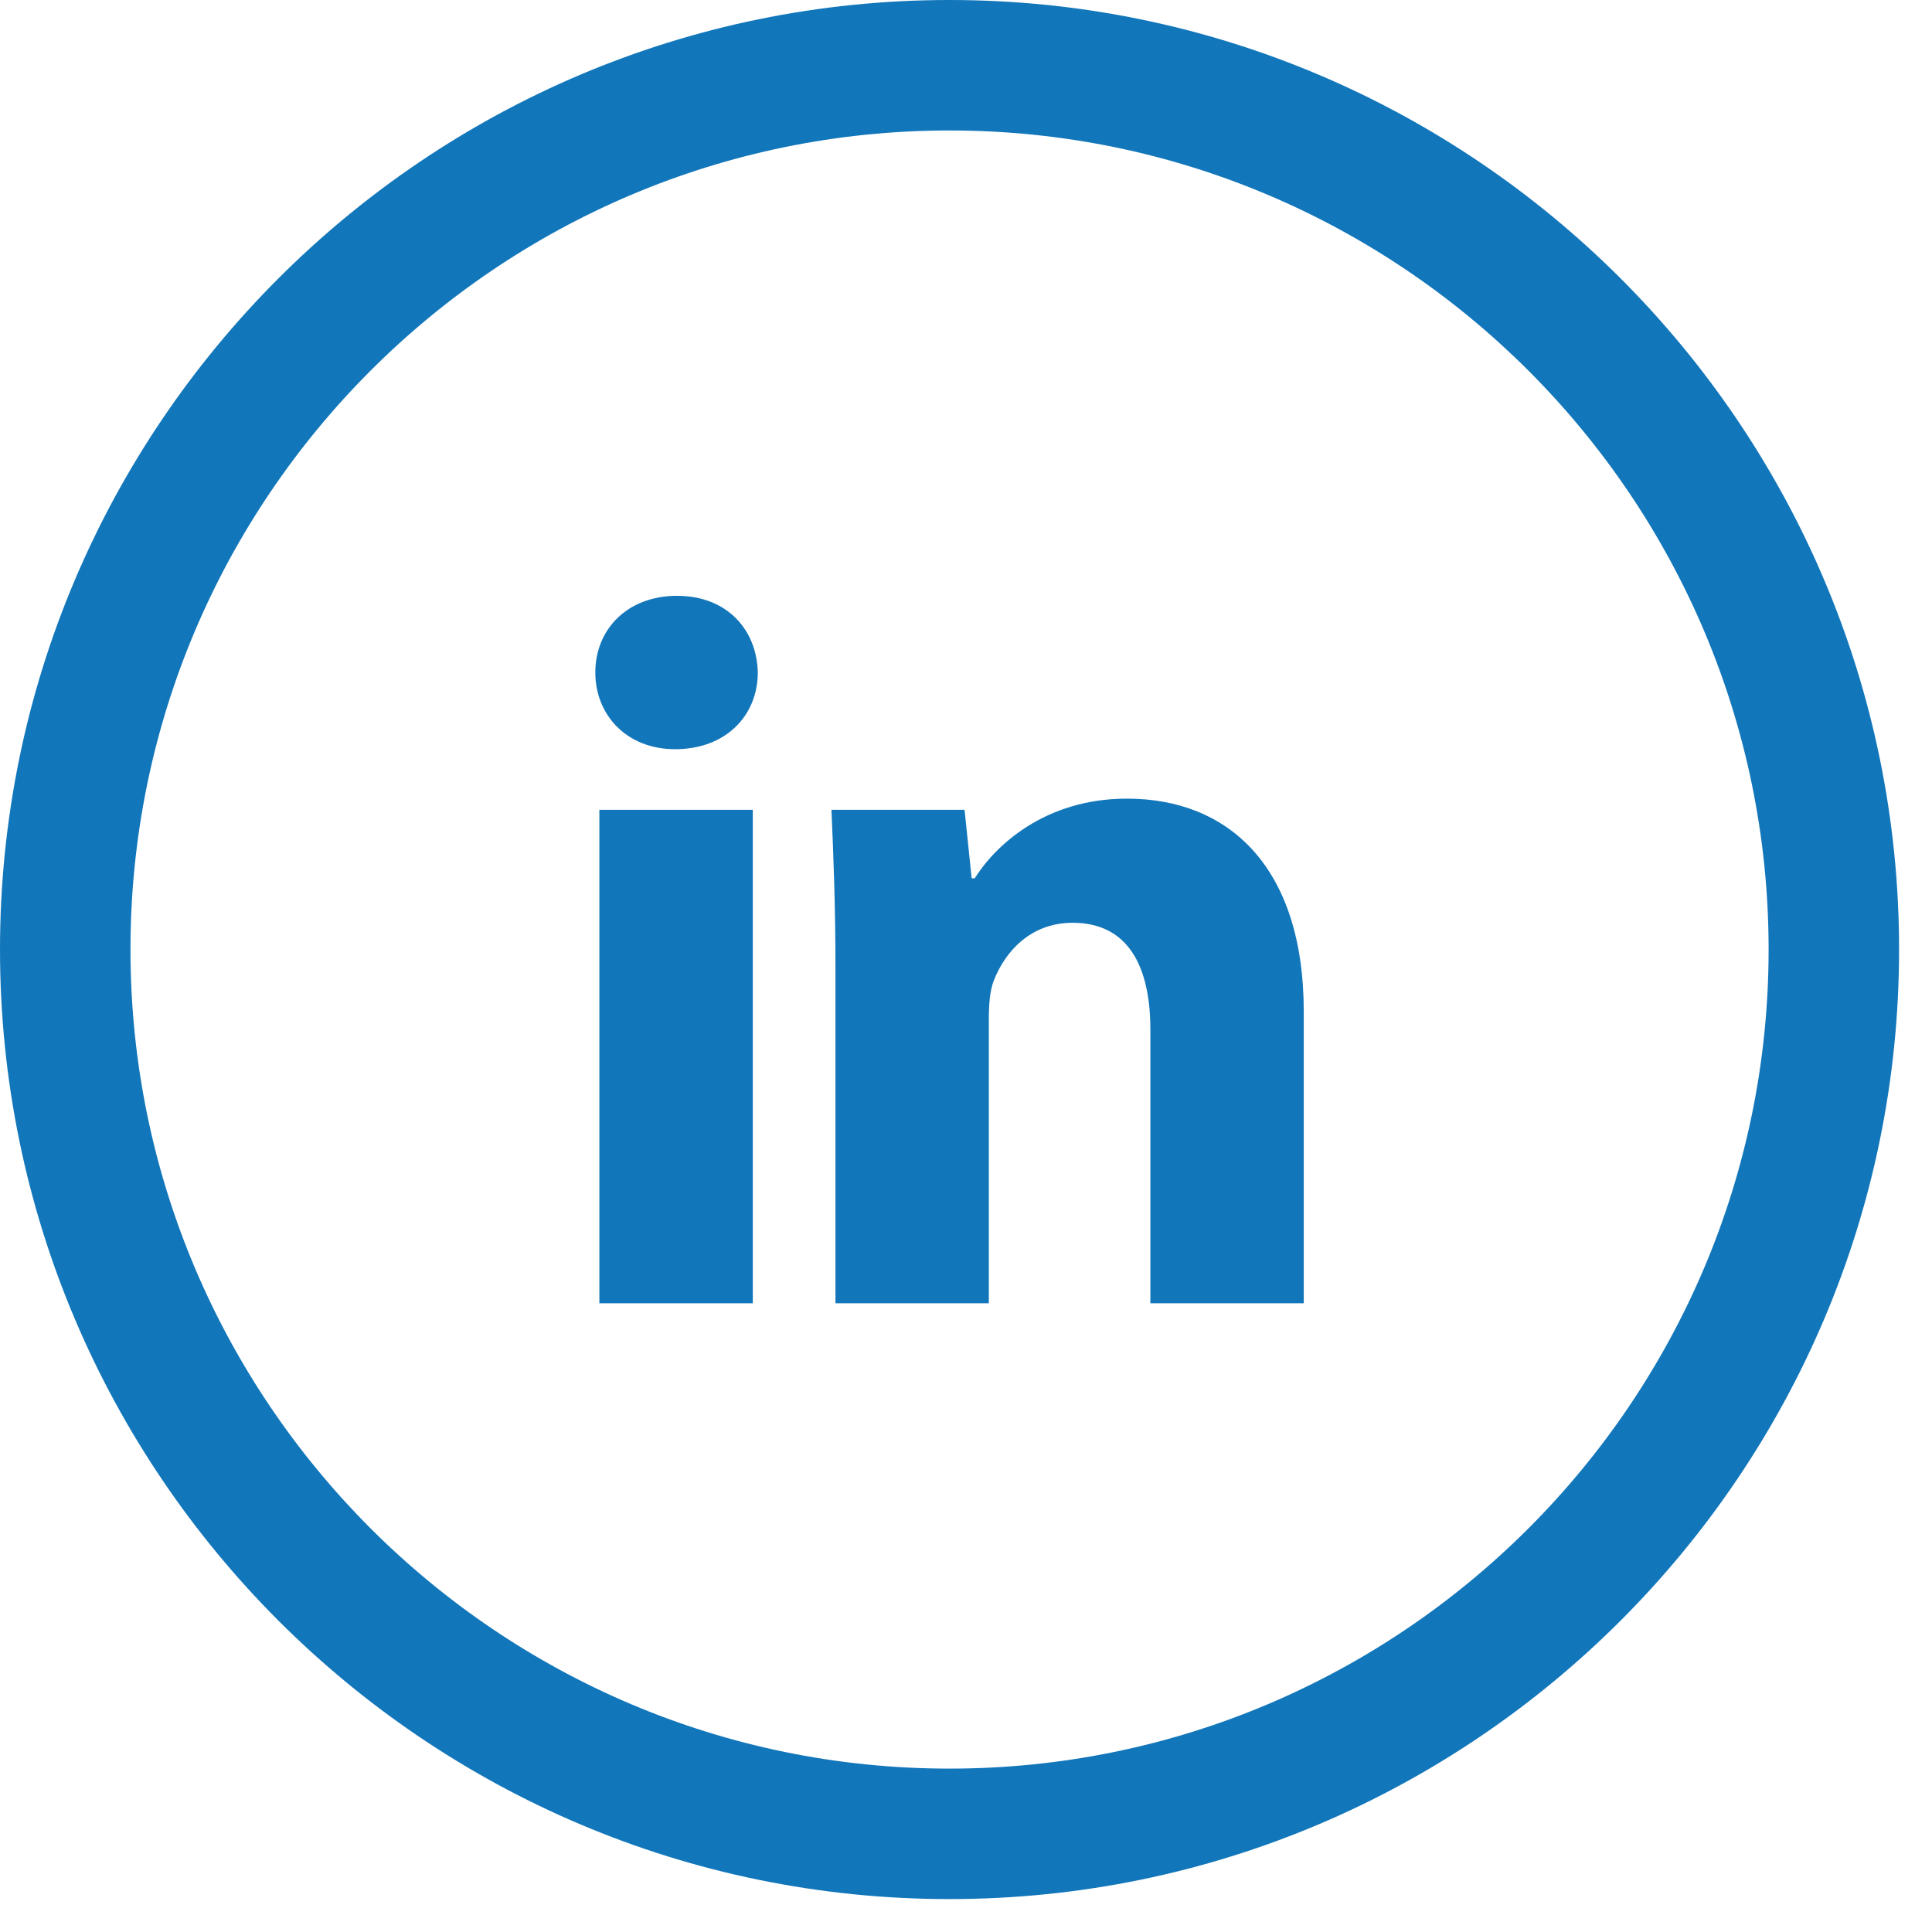 <svg width="51" height="51" viewBox="0 0 51 51" fill="none" xmlns="http://www.w3.org/2000/svg">
<path d="M25.064 0C11.243 0 0 11.244 0 25.064C0 38.885 11.243 50.131 25.064 50.131C38.885 50.131 50.131 38.885 50.131 25.064C50.131 11.244 38.885 0 25.064 0ZM25.064 46.687C13.142 46.687 3.444 36.987 3.444 25.064C3.444 13.142 13.142 3.444 25.064 3.444C36.987 3.444 46.687 13.142 46.687 25.064C46.687 36.987 36.987 46.687 25.064 46.687Z" fill="#1276BA"/>
<path d="M19.872 21.377H15.822V34.403H19.872V21.377Z" fill="#1276BA"/>
<path d="M17.872 15.728C16.565 15.728 15.715 16.607 15.715 17.752C15.715 18.872 16.54 19.777 17.82 19.777C19.177 19.777 20.004 18.872 20.004 17.752C19.977 16.607 19.177 15.728 17.872 15.728Z" fill="#1276BA"/>
<path d="M29.751 21.082C27.57 21.082 26.264 22.334 25.73 23.185H25.649L25.462 21.376H21.948C22 22.547 22.054 23.907 22.054 25.532V34.403H26.103V26.89C26.103 26.518 26.129 26.144 26.237 25.877C26.529 25.132 27.195 24.359 28.314 24.359C29.779 24.359 30.367 25.505 30.367 27.184V34.403H34.416V26.705C34.415 22.868 32.418 21.082 29.751 21.082Z" fill="#1276BA"/>
</svg>
